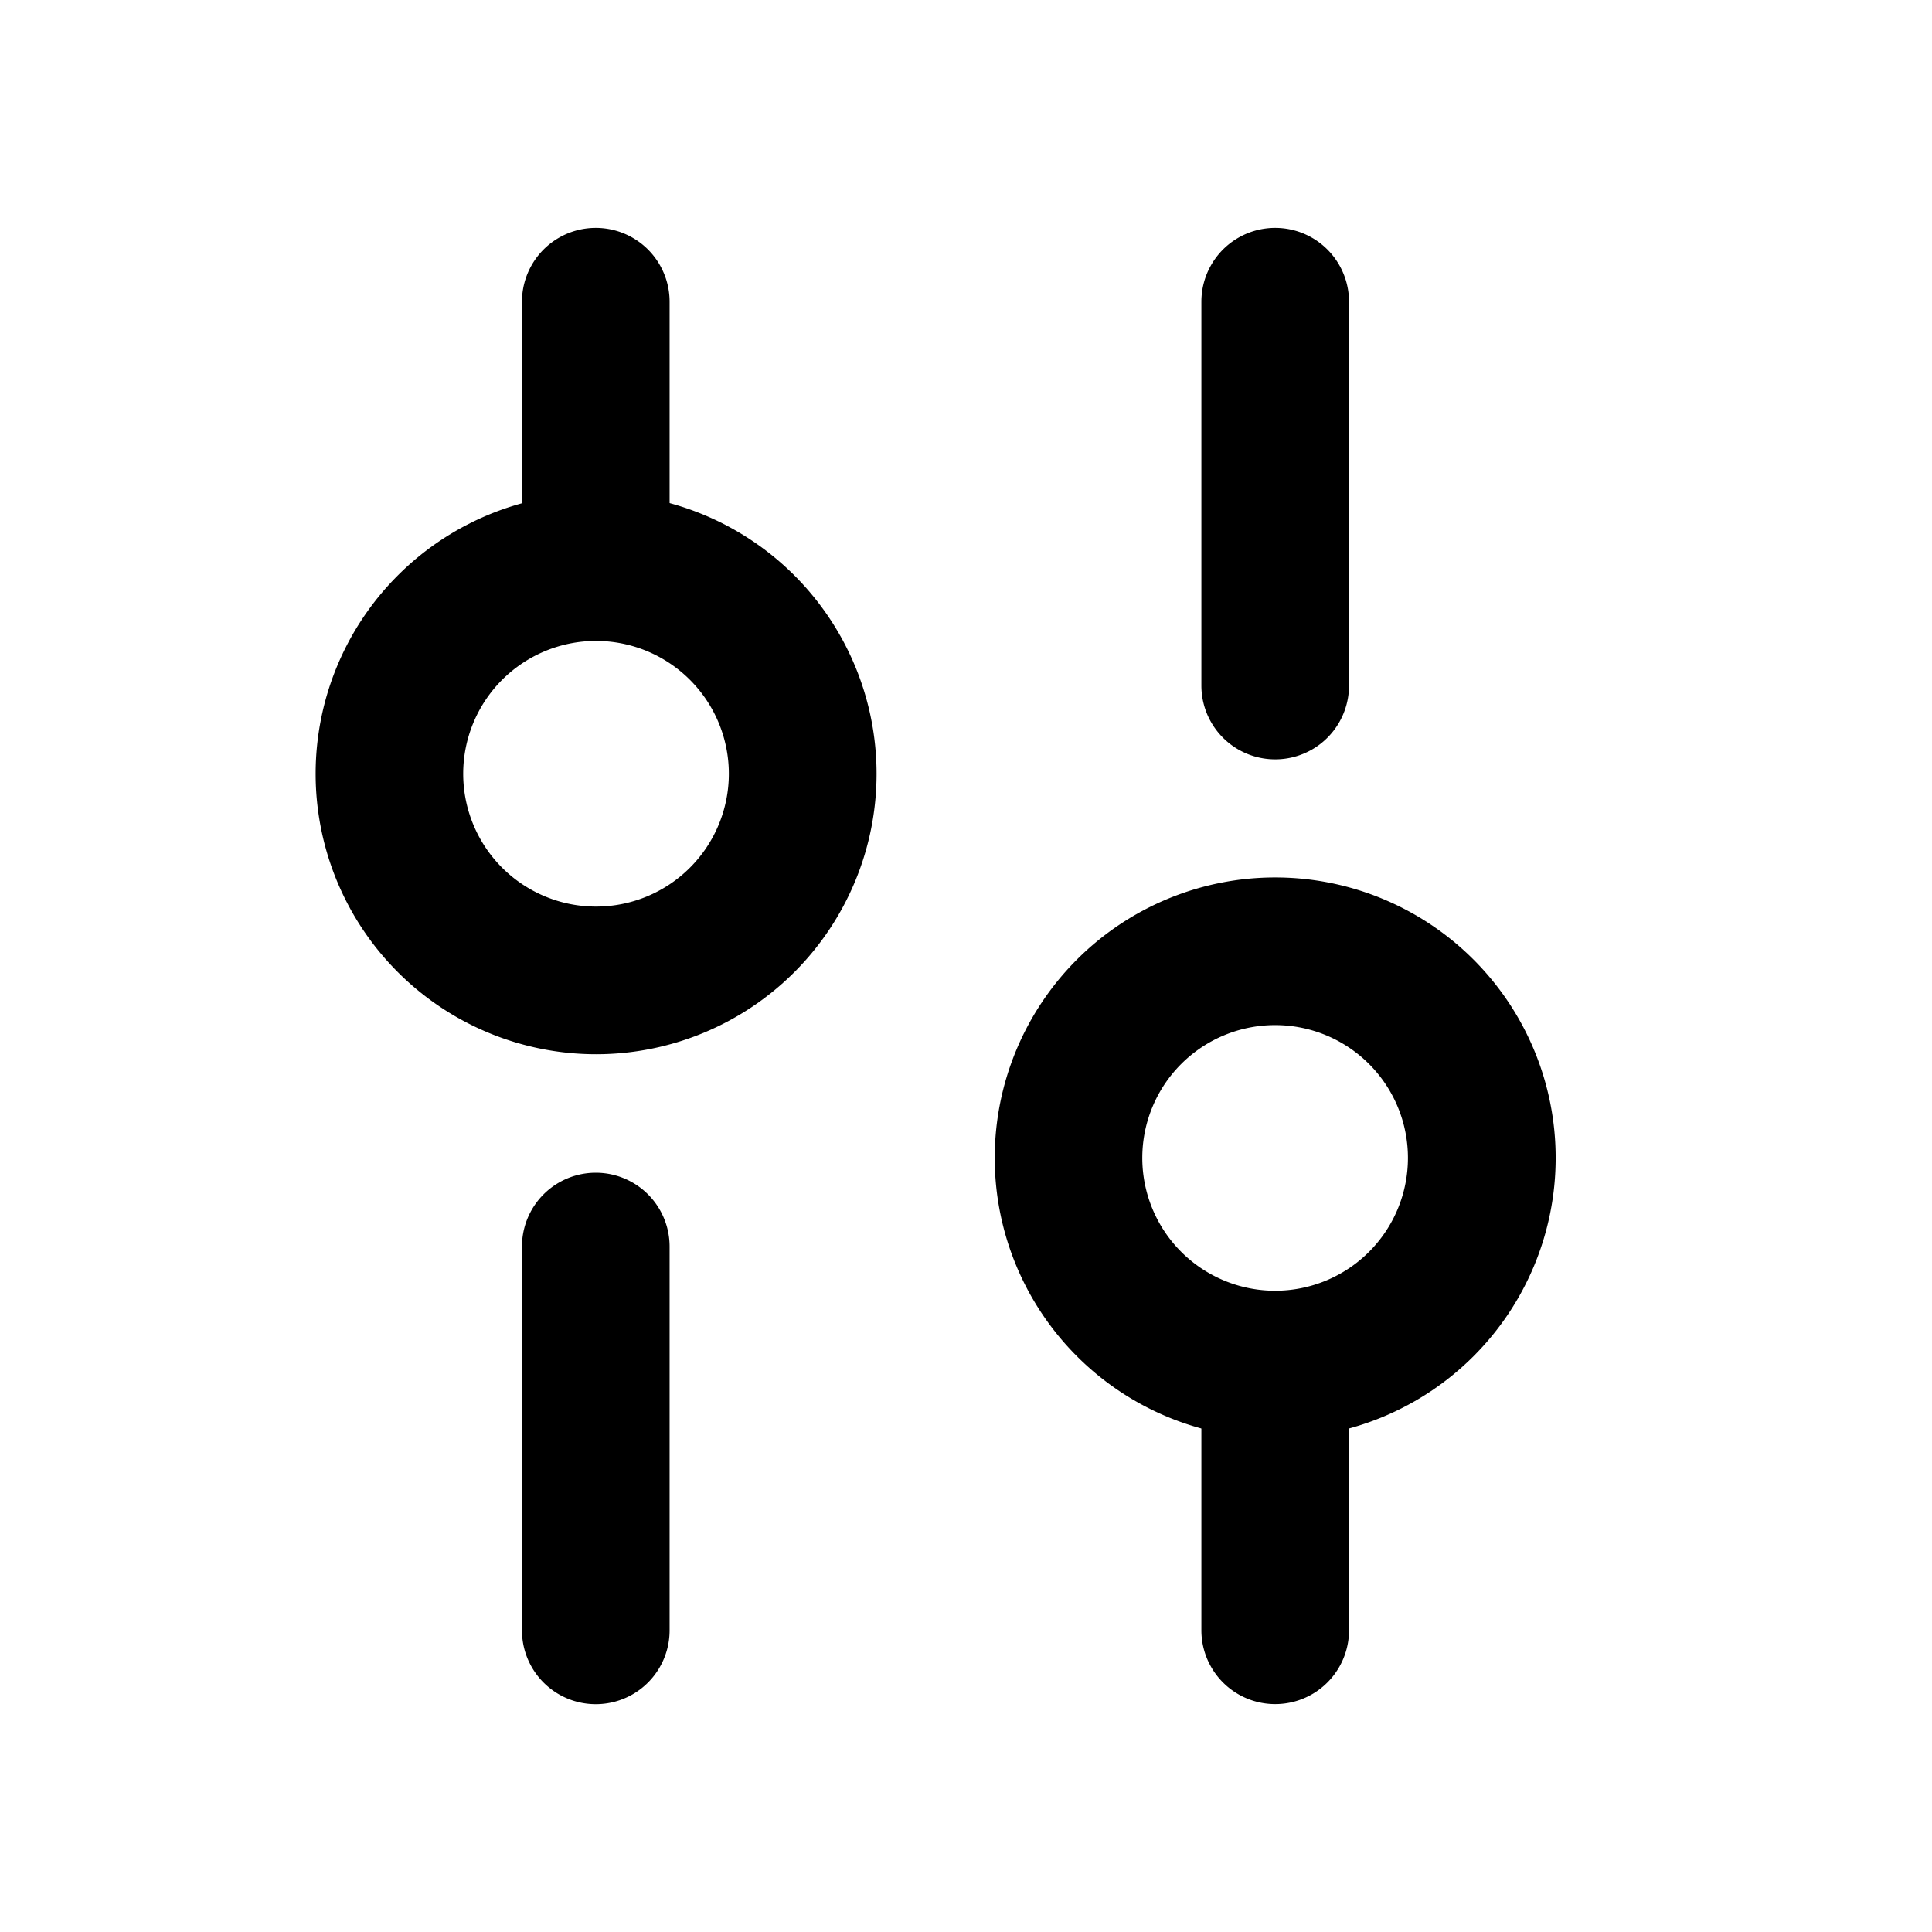 <svg xmlns="http://www.w3.org/2000/svg" xmlns:xlink="http://www.w3.org/1999/xlink" width="24" height="24" viewBox="0 0 24 24">
  <defs>
    <clipPath id="clip-path">
      <rect id="Rectangle_17291" data-name="Rectangle 17291" width="24" height="24" transform="translate(20 70)" fill="#fff" stroke="currentColor" stroke-width="1"/>
    </clipPath>
  </defs>
  <g id="Mask_Group_18" data-name="Mask Group 18" transform="translate(94 -20) rotate(90)" clip-path="url(#clip-path)">
    <g id="Layer_2" data-name="Layer 2" transform="translate(22.831 74.675)">
      <g id="Options">
        <path id="Path_119662" data-name="Path 119662" d="M14.854,5.194h2.567a.917.917,0,1,0,0-1.834H14.854a.917.917,0,1,0,0,1.834ZM5.685,3.36H.917a.917.917,0,1,0,0,1.834H5.685a.917.917,0,1,0,0-1.834ZM3.484,11.8H.917a.917.917,0,1,0,0,1.834H3.484a.917.917,0,0,0,0-1.834Zm13.937,0H12.654a.917.917,0,0,0,0,1.834h4.768a.917.917,0,1,0,0-1.834Z" transform="translate(0 -0.793)" fill="currentColor"/>
        <g id="Group_45649" data-name="Group 45649" transform="translate(3.301)">
          <path id="Path_119663" data-name="Path 119663" d="M7.8,8.436a3.484,3.484,0,1,0,3.484,3.484A3.484,3.484,0,0,0,7.8,8.436Zm0,5.135a1.65,1.65,0,1,1,1.65-1.65,1.65,1.65,0,0,1-1.65,1.65ZM12.572,0a3.484,3.484,0,1,0,3.484,3.484A3.484,3.484,0,0,0,12.572,0Zm0,5.135a1.65,1.65,0,1,1,1.65-1.65A1.65,1.65,0,0,1,12.572,5.135Z" transform="translate(-4.32)" fill="currentColor"/>
        </g>
      </g>
    </g>
  </g>
</svg>

